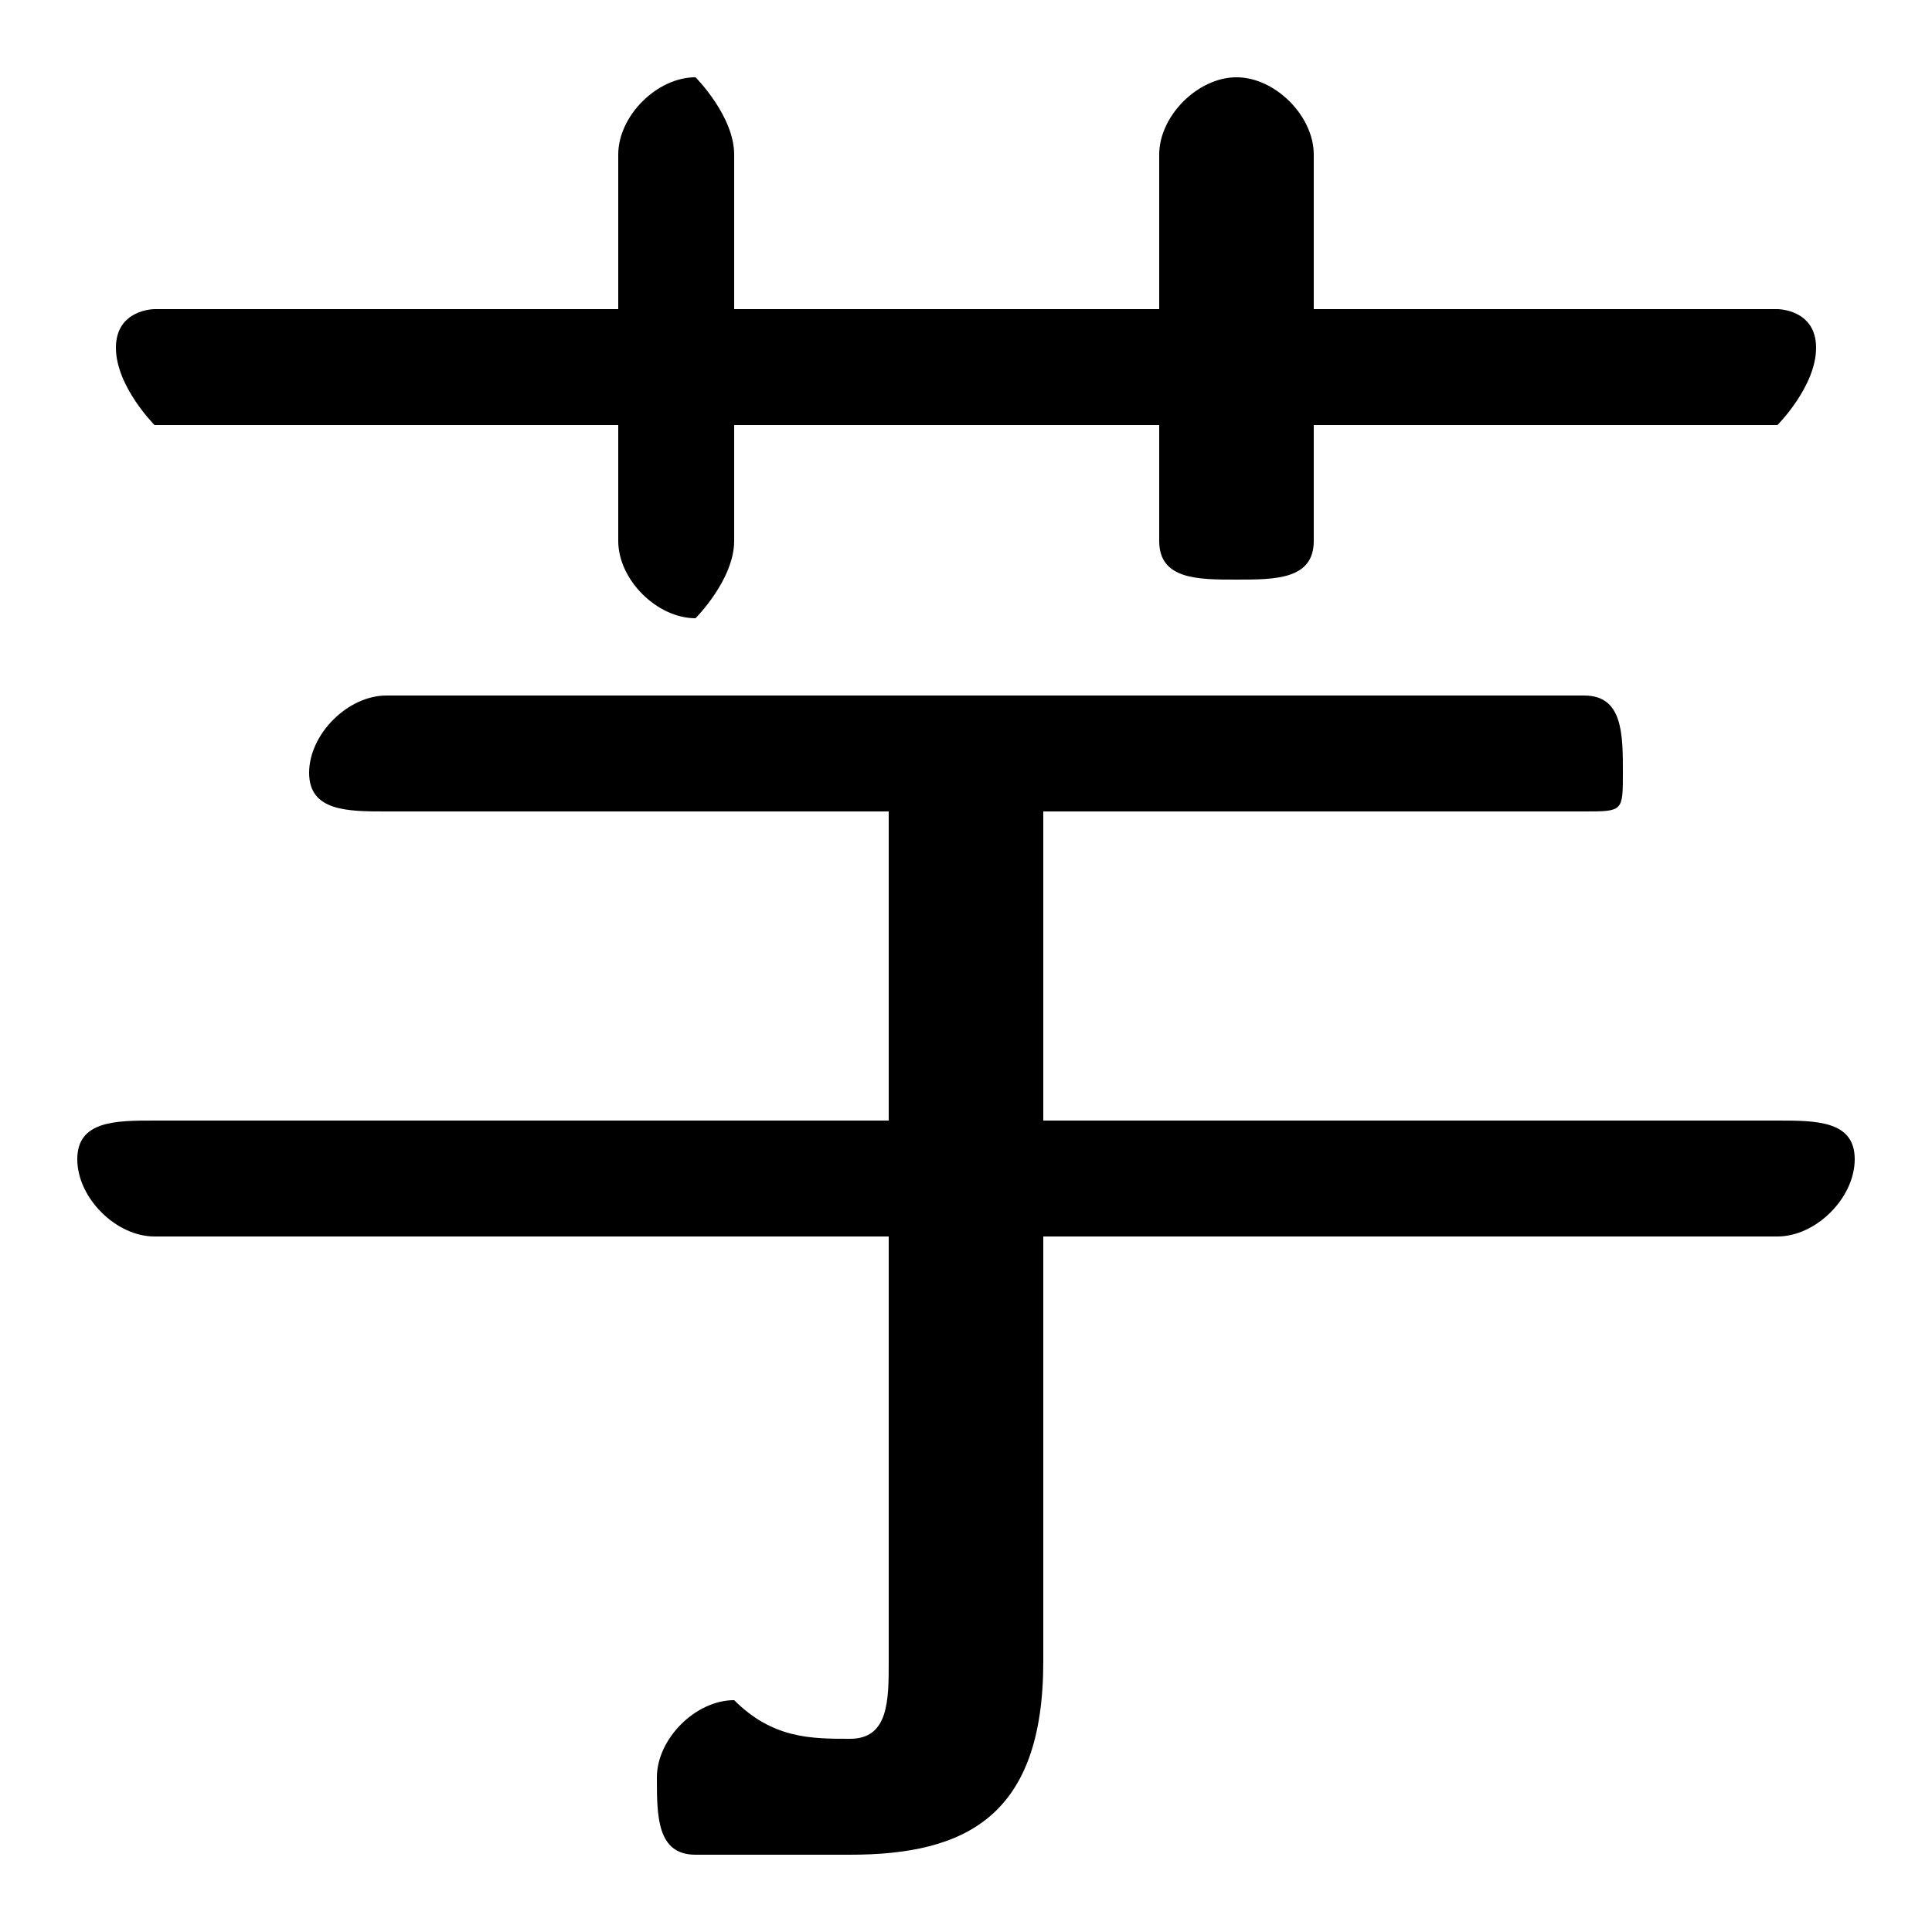 <svg xmlns="http://www.w3.org/2000/svg" viewBox="0 -44.0 50.0 50.0">
    <rect x="0" y="-44.0" width="50.0" height="50.0" fill="#808080" stroke="none"/>
    <g transform="scale(1, -1)">
        <!-- ボディの枠 -->
        <rect x="0" y="-6.0" width="50.0" height="50.0"
            stroke="white" fill="white"/>
        <!-- グリフ座標系の原点 -->
        <circle cx="0" cy="0" r="5" fill="white"/>
        <!-- グリフのアウトライン -->
        <g style="fill:black;stroke:#000000;stroke-width:0;stroke-linecap:round;stroke-linejoin:round;">
        <path d="M 30.0 36.0 L 19.0 36.0 L 19.0 40.0 C 19.0 41.0 18.0 42.0 18.0 42.0 C 17.0 42.0 16.0 41.0 16.0 40.0 L 16.0 36.0 L 4.0 36.0 C 4.0 36.0 3.0 36.0 3.0 35.0 C 3.0 34.0 4.0 33.0 4.0 33.0 L 16.0 33.0 L 16.0 30.0 C 16.0 29.0 17.0 28.0 18.0 28.0 C 18.0 28.0 19.0 29.0 19.0 30.0 L 19.0 33.0 L 30.0 33.0 L 30.0 30.0 C 30.0 29.0 31.0 29.0 32.0 29.0 C 33.0 29.0 34.0 29.0 34.0 30.0 L 34.0 33.0 L 46.0 33.0 C 46.0 33.0 47.0 34.0 47.0 35.0 C 47.0 36.0 46.0 36.0 46.0 36.0 L 34.0 36.0 L 34.0 40.0 C 34.0 41.0 33.0 42.0 32.0 42.0 C 31.0 42.0 30.0 41.0 30.0 40.0 Z M 23.0 23.0 L 23.0 15.0 L 4.0 15.0 C 3.0 15.0 2.0 15.0 2.0 14.0 C 2.0 13.0 3.0 12.0 4.0 12.0 L 23.0 12.0 L 23.0 1.0 C 23.0 -0.0 23.0 -1.0 22.0 -1.0 C 21.0 -1.0 20.0 -1.0 19.0 -0.0 C 18.0 -0.0 17.0 -1.0 17.0 -2.0 C 17.0 -3.0 17.0 -4.0 18.0 -4.0 C 19.0 -4.0 21.0 -4.0 22.0 -4.0 C 25.0 -4.0 27.0 -3.0 27.0 1.0 L 27.0 12.0 L 46.0 12.0 C 47.0 12.0 48.0 13.0 48.0 14.0 C 48.0 15.0 47.0 15.0 46.0 15.0 L 27.0 15.0 L 27.0 23.0 L 41.0 23.0 C 42.0 23.0 42.0 23.0 42.0 24.0 C 42.0 25.0 42.0 26.0 41.0 26.0 L 10.0 26.0 C 9.0 26.0 8.0 25.0 8.0 24.0 C 8.0 23.0 9.0 23.0 10.0 23.0 Z"/>
    </g>
    </g>
</svg>
